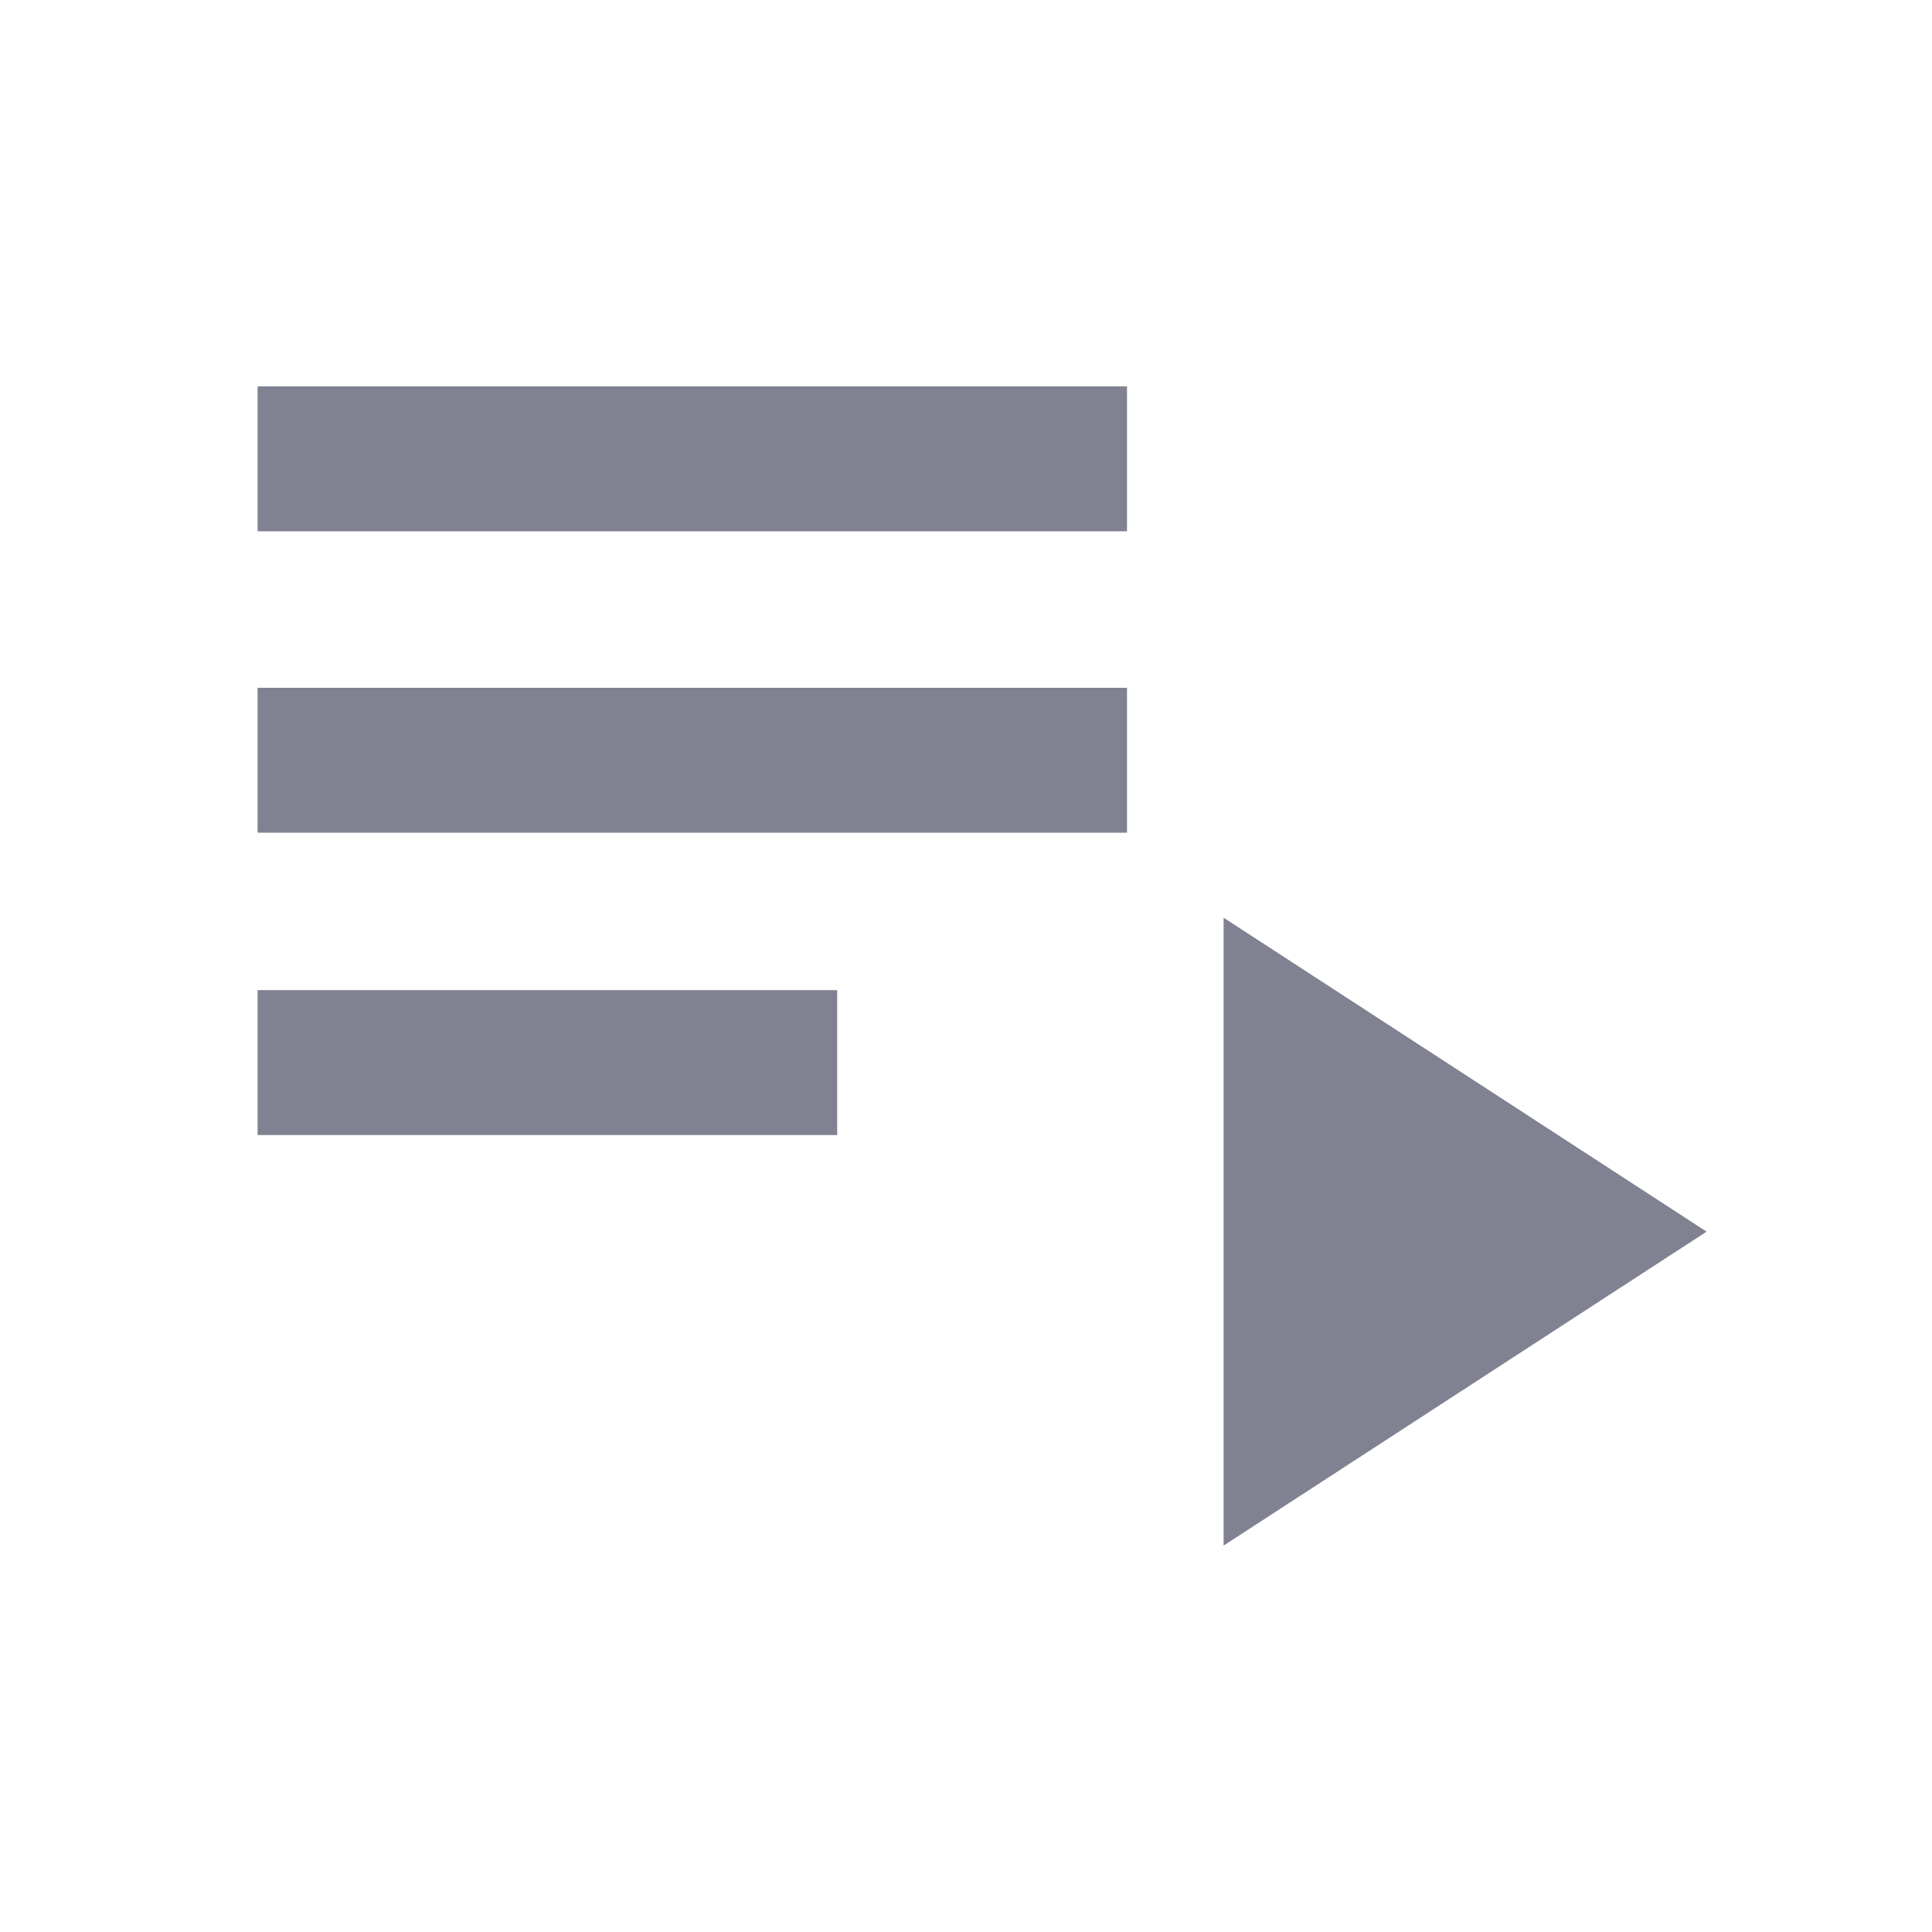 <svg width="30" height="30" viewBox="0 0 30 30" fill="none" xmlns="http://www.w3.org/2000/svg">
<g clip-path="url(#clip0_106_9335)">
<path d="M19 14.25V24L26.5 19.125L19 14.25Z" fill="#808191"/>
<path d="M17.5 6H4V8.25H17.5V6Z" fill="#808191"/>
<path d="M13 15.375H4V17.625H13V15.375Z" fill="#808191"/>
<path d="M17.5 10.68H4V12.93H17.5V10.68Z" fill="#808191"/>
</g>
<defs>
<clipPath id="clip0_106_9335">
<rect width="30" height="30" fill="white"/>
</clipPath>
</defs>
</svg>
